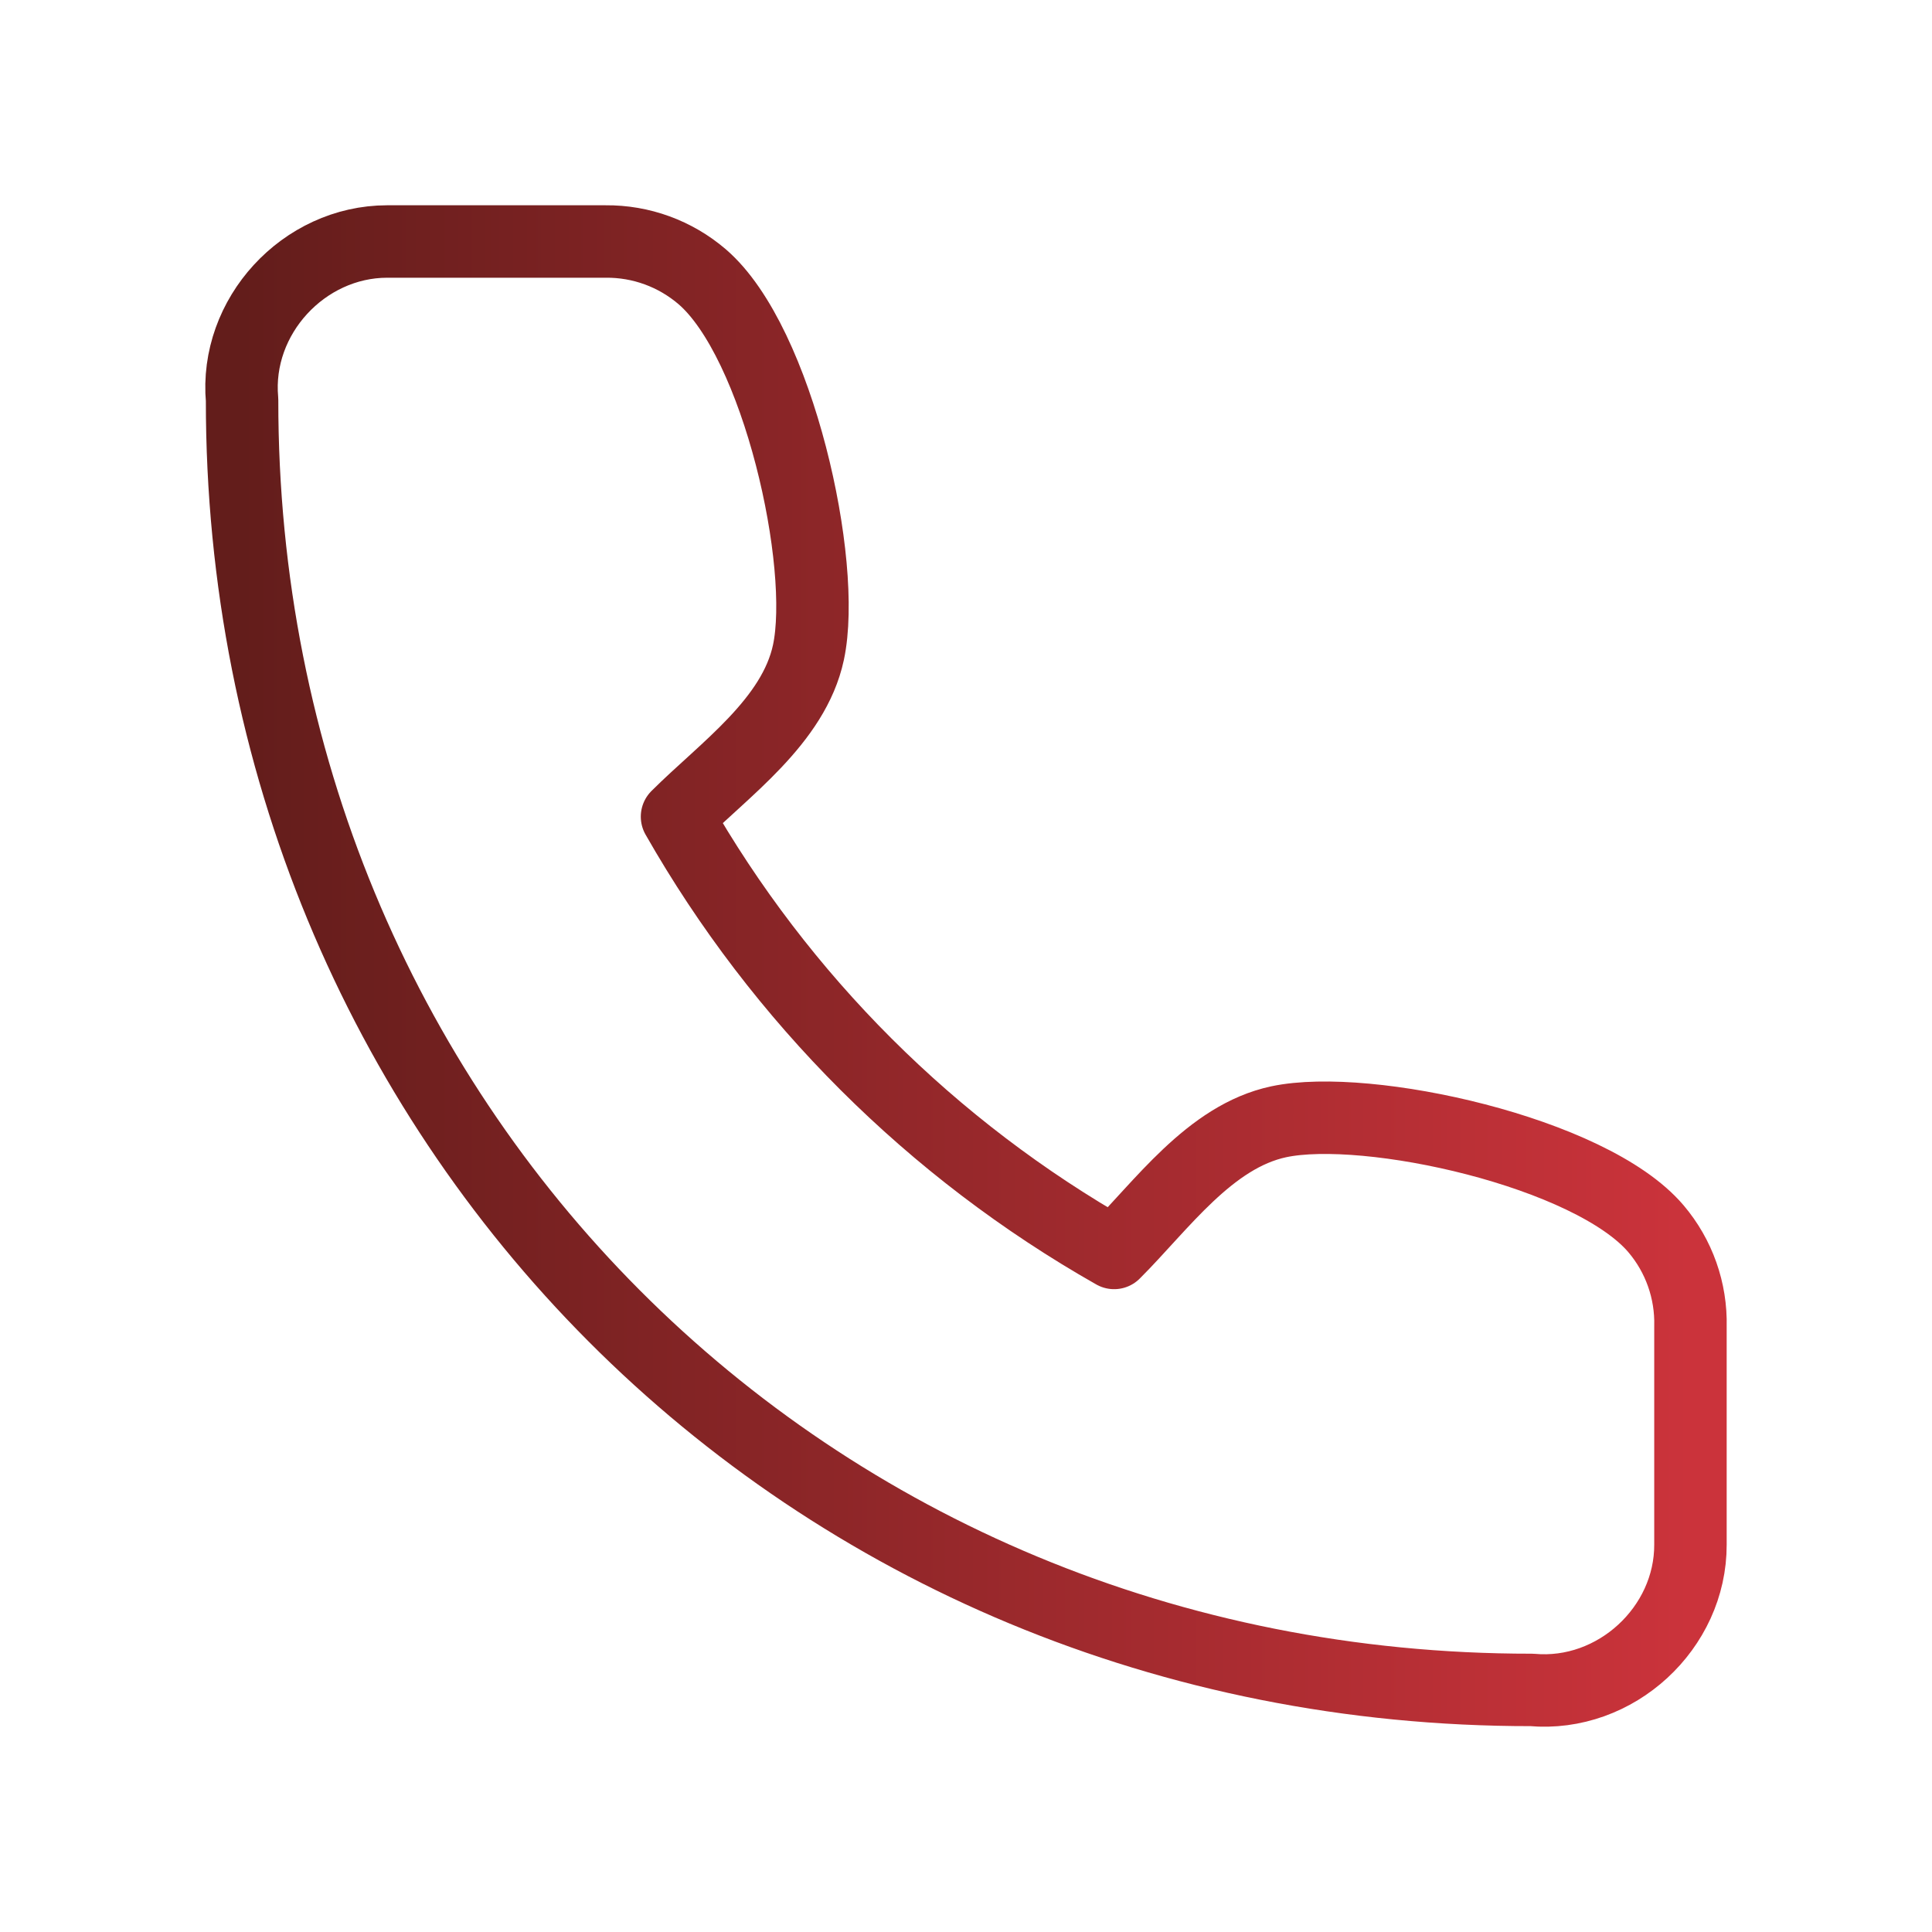 <svg width="40" height="40" viewBox="0 0 40 40" fill="none" xmlns="http://www.w3.org/2000/svg">
<path d="M34.999 27.461V31.977C35.006 33.704 33.454 35.145 31.711 34.988C16.667 35 5 23.225 5.012 8.282C4.855 6.548 6.289 5.002 8.014 5H12.539C13.271 4.993 13.98 5.252 14.536 5.728C16.114 7.082 17.128 11.68 16.738 13.507C16.433 14.934 14.995 15.932 14.017 16.908C16.164 20.677 19.291 23.798 23.067 25.941C24.045 24.965 25.046 23.529 26.475 23.225C28.309 22.835 32.936 23.851 34.285 25.44C34.763 26.003 35.017 26.723 34.999 27.461Z" stroke="url(#paint0_linear_578_473)" stroke-width="1.5" stroke-linecap="round" stroke-linejoin="round"/>
<defs>
<linearGradient id="paint0_linear_578_473" x1="35" y1="20" x2="5" y2="20" gradientUnits="userSpaceOnUse">
<stop stop-color="#CB333B"/>
<stop offset="1" stop-color="#631D1B"/>
</linearGradient>
</defs>
</svg>
